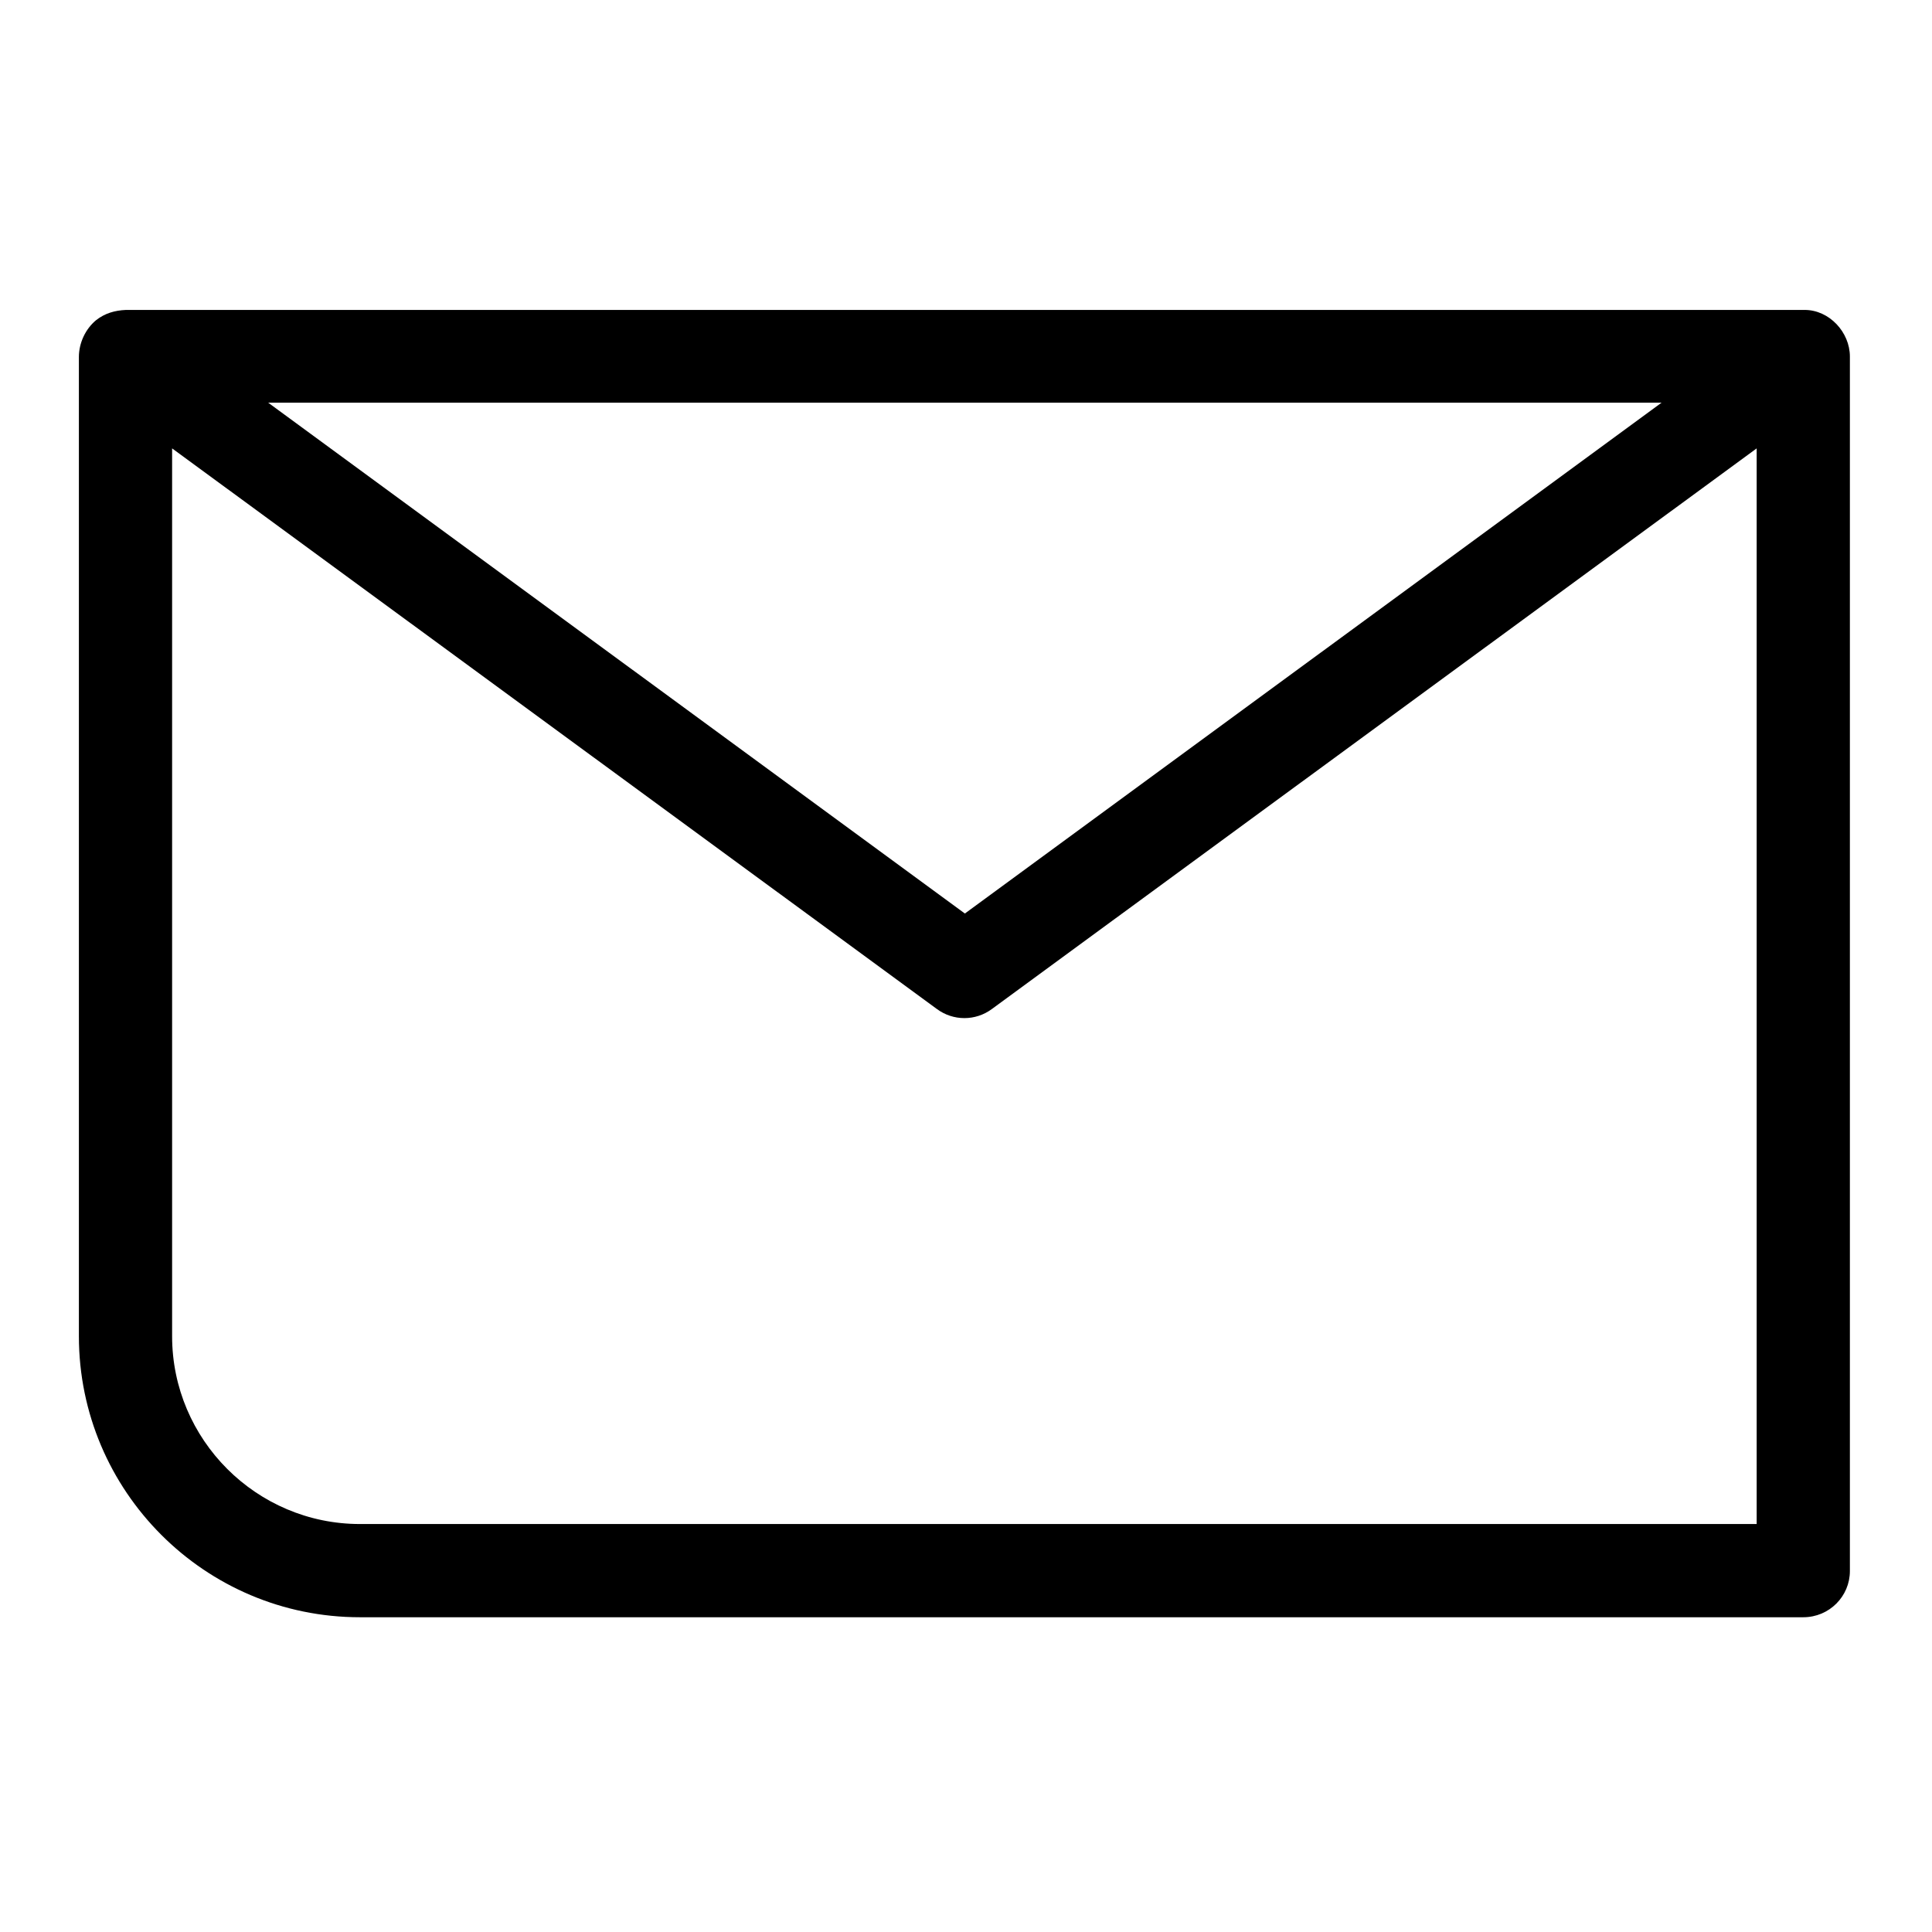 <svg width="24" height="24" viewBox="0 0 24 24" fill="none" xmlns="http://www.w3.org/2000/svg">
<path d="M22.401 20.09H4.471C2.543 20.09 0.98 18.521 0.98 16.599V4.435C0.98 4.261 1.061 4.087 1.194 3.977C1.304 3.891 1.426 3.856 1.565 3.85H22.401C22.407 3.85 22.413 3.85 22.418 3.85C22.725 3.85 22.98 4.128 22.98 4.429V19.516C22.98 19.829 22.725 20.09 22.401 20.09ZM2.138 5.57V16.599C2.138 17.884 3.186 18.932 4.471 18.932H21.822V5.57L12.322 12.534C12.119 12.685 11.841 12.685 11.638 12.534L2.138 5.57ZM3.331 5.002L11.986 11.348L20.641 5.002H3.331Z" fill="currentColor"/>
</svg>
